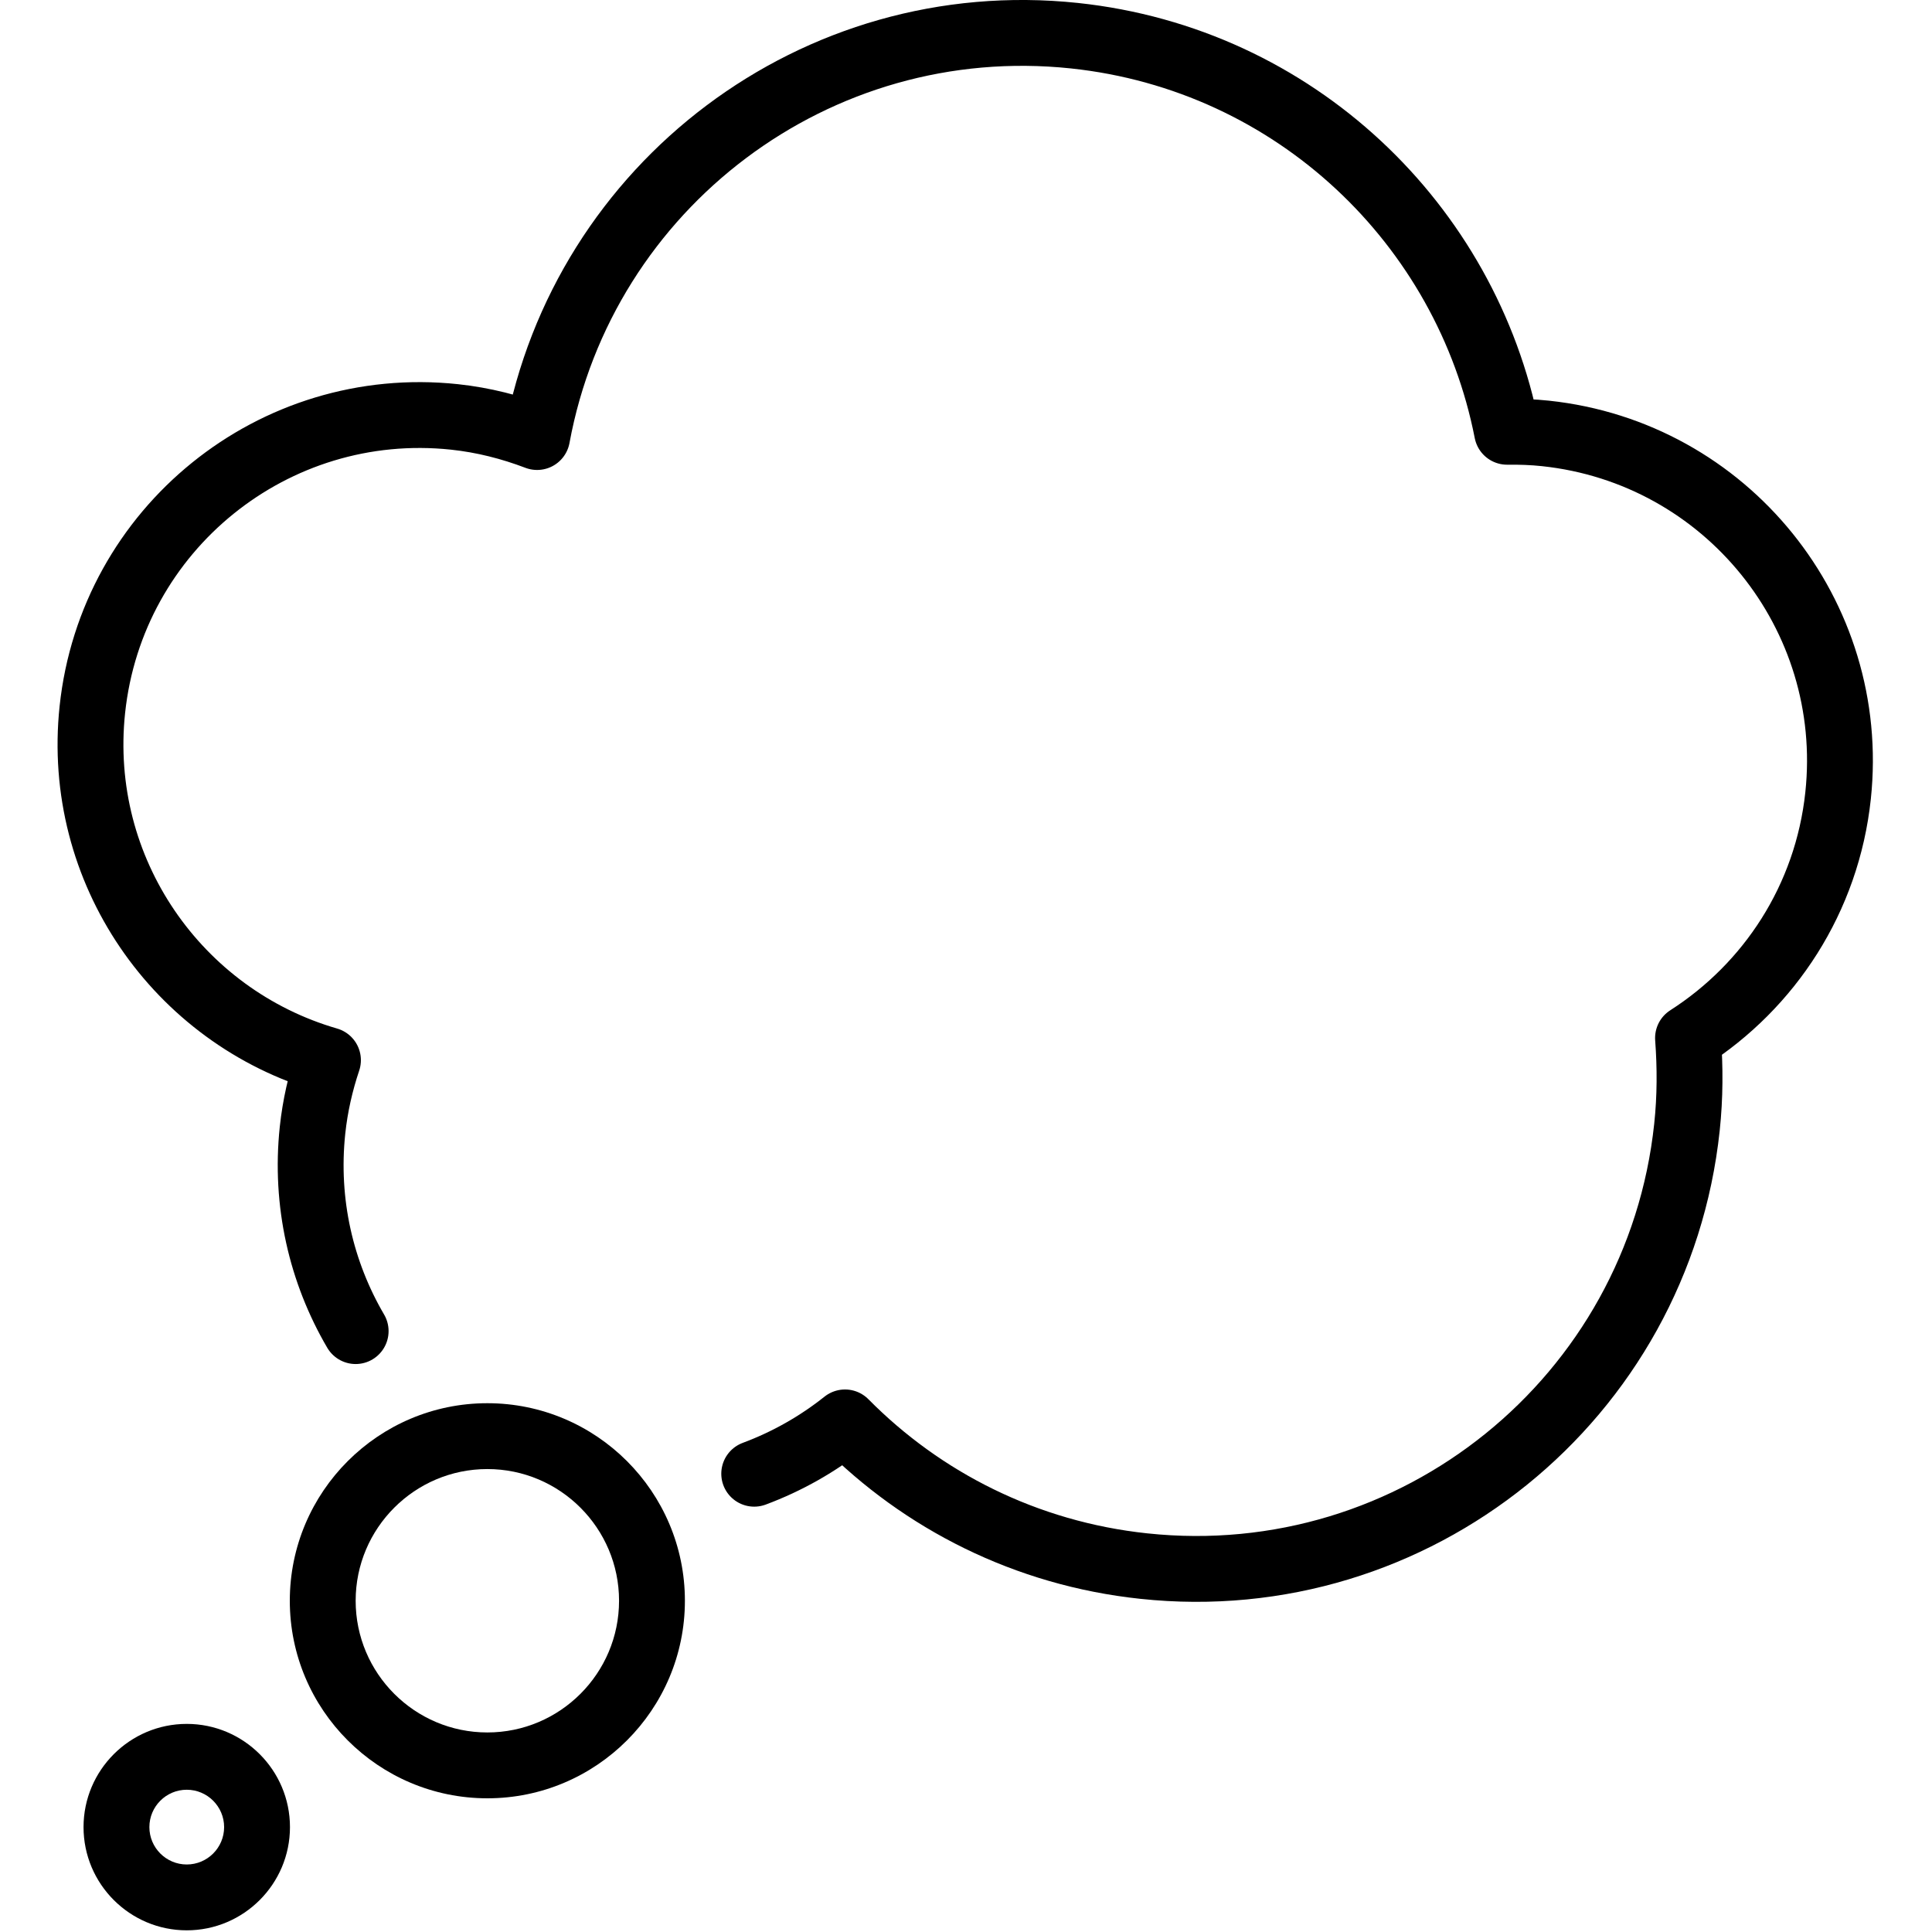 <svg xmlns="http://www.w3.org/2000/svg" width="24" height="24" viewBox="0 0 24 24"> <g transform="translate(0.715 0.0) scale(0.409)">
  
  <g
     id="line"
     transform="translate(-8.436,-8.151)">
    <path
       d="m 21.49,62.77 c 3.309,0 6,-2.691 6,-6 0,-3.309 -2.691,-6 -6,-6 -3.309,0 -6,2.691 -6,6 0,3.309 2.691,6 6,6 z m 0,-10 c 2.206,0 4,1.794 4,4 0,2.206 -1.794,4 -4,4 -2.206,0 -4,-1.794 -4,-4 0,-2.206 1.794,-4 4,-4 z"
       id="path2" />
    <path
       d="m 12.36,66.78 c 1.728,0 3.135,-1.406 3.135,-3.135 0,-1.729 -1.406,-3.135 -3.135,-3.135 -1.729,0 -3.135,1.406 -3.135,3.135 0,1.729 1.406,3.135 3.135,3.135 z m 0,-4.27 c 0.625,0 1.135,0.509 1.135,1.135 0,0.626 -0.509,1.135 -1.135,1.135 -0.626,0 -1.135,-0.509 -1.135,-1.135 0,-0.626 0.509,-1.135 1.135,-1.135 z"
       id="path4" />
    <path
       fill="none"
       stroke="#000"
       stroke-linecap="round"
       stroke-linejoin="round"
       stroke-miterlimit="10"
       stroke-width="2"
       d="m 17.49,48.58 c -1.042,-1.779 -1.544,-3.895 -1.31,-6.103 0.079,-0.74 0.242,-1.449 0.469,-2.126 -4.569,-1.322 -7.676,-5.758 -7.156,-10.65 0.584,-5.492 5.509,-9.471 11,-8.887 0.881,0.094 1.717,0.31 2.508,0.611 1.407,-7.636 8.471,-13.02 16.32,-12.19 6.706,0.713 11.91,5.74 13.14,12.03 0.386,-0.004 0.774,0.008 1.167,0.05 5.492,0.584 9.471,5.509 8.887,11 -0.334,3.141 -2.091,5.782 -4.558,7.363 0.066,0.888 0.066,1.792 -0.032,2.709 -0.875,8.238 -8.263,14.21 -16.5,13.33 -3.578,-0.38 -6.725,-1.991 -9.072,-4.364 -0.827,0.658 -1.757,1.187 -2.758,1.559"
       id="path6" />
  </g>
</g></svg>
